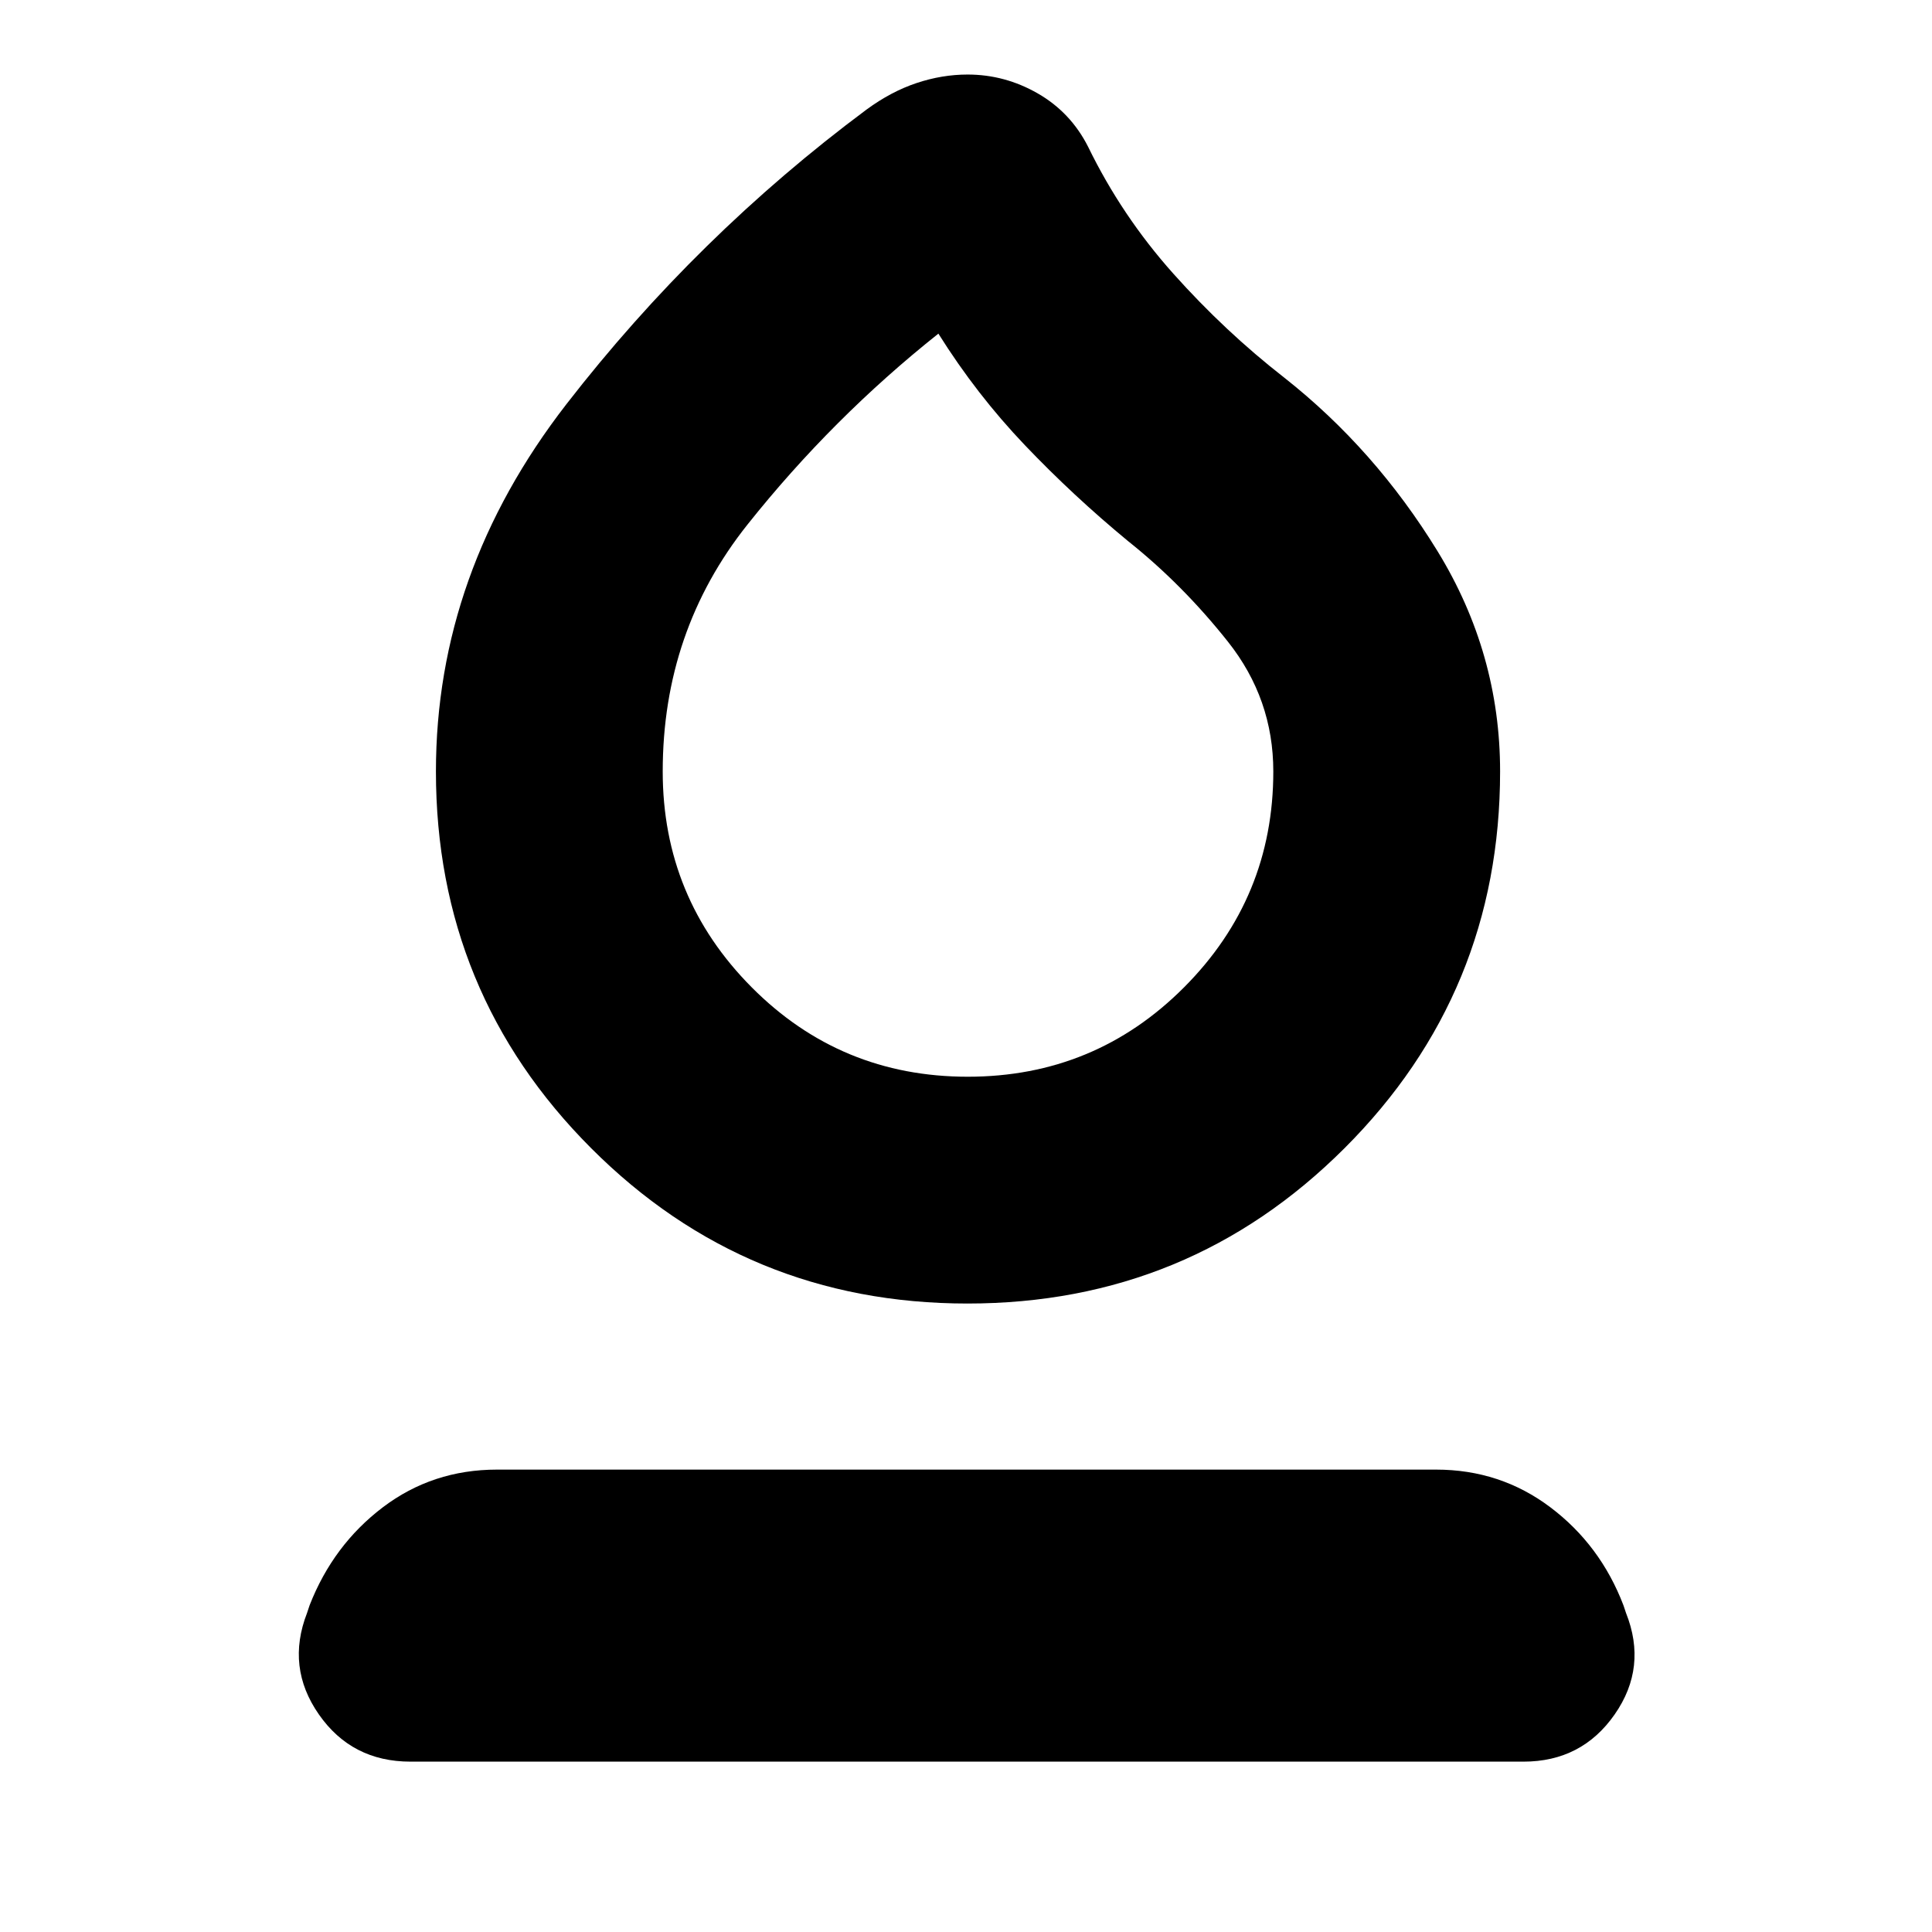 <svg xmlns="http://www.w3.org/2000/svg" height="24" viewBox="0 -960 960 960" width="24"><path d="M480.76-312.28q-109.96 0-187.05-77.22-77.1-77.22-77.1-187.17 0-98.81 64.82-182.47 64.83-83.66 149.16-146.43 12.19-8.95 24.87-13.17 12.67-4.22 25.34-4.22 18.51 0 34.85 9.38 16.35 9.38 25.03 26.52 16.75 34.39 42.35 63.05 25.6 28.66 55.17 51.71 45.04 35.52 76.12 86.21 31.07 50.7 31.07 109.42 0 109.95-77.27 187.17-77.26 77.22-187.36 77.22Zm.12-112.7q63.21 0 107.51-44.46 44.31-44.46 44.31-107.23 0-36.05-22.53-64.45-22.52-28.4-49.6-49.97-27.29-22.52-51.29-47.68t-43-55.45q-52.69 41.89-94.83 94.84-42.15 52.95-42.15 122.71 0 62.77 44.19 107.23 44.18 44.46 107.39 44.46Zm.12-184.74ZM204-84.65q-29.2 0-45.55-23.46-16.36-23.46-5.88-50.41l1.28-3.85q11.72-29.96 36.39-48.67 24.68-18.72 56.72-18.72h466.61q31.95 0 56.79 18.72 24.84 18.71 36.31 48.67l1.29 3.85q10.71 26.95-5.64 50.41Q785.96-84.65 757-84.65H204Z"/></svg>